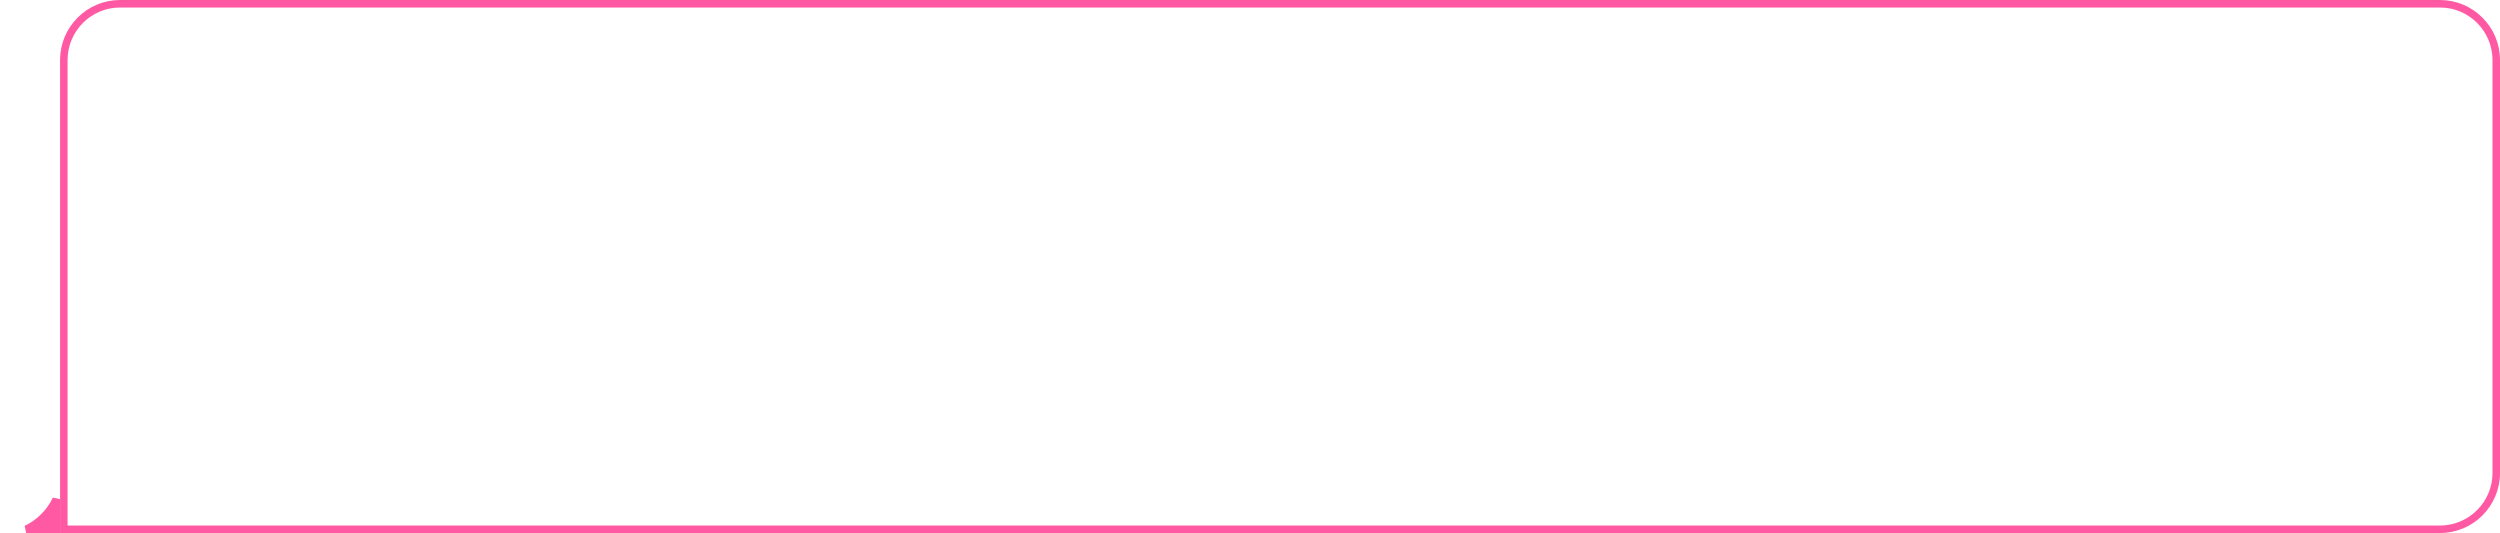 <svg width="333" height="71" viewBox="0 0 333 71" fill="none" xmlns="http://www.w3.org/2000/svg">
<path d="M7.5 70.5H3.492C5.246 69.663 6.663 68.246 7.5 66.492V70.5Z" fill="#FF59A3" stroke="#FF59A3"/>
<path d="M8.5 8C8.5 3.858 11.858 0.5 16 0.5H325C329.142 0.5 332.5 3.858 332.5 8V63C332.5 67.142 329.142 70.5 325 70.5H8.5V8Z" stroke="#FF59A3"/>
</svg>
